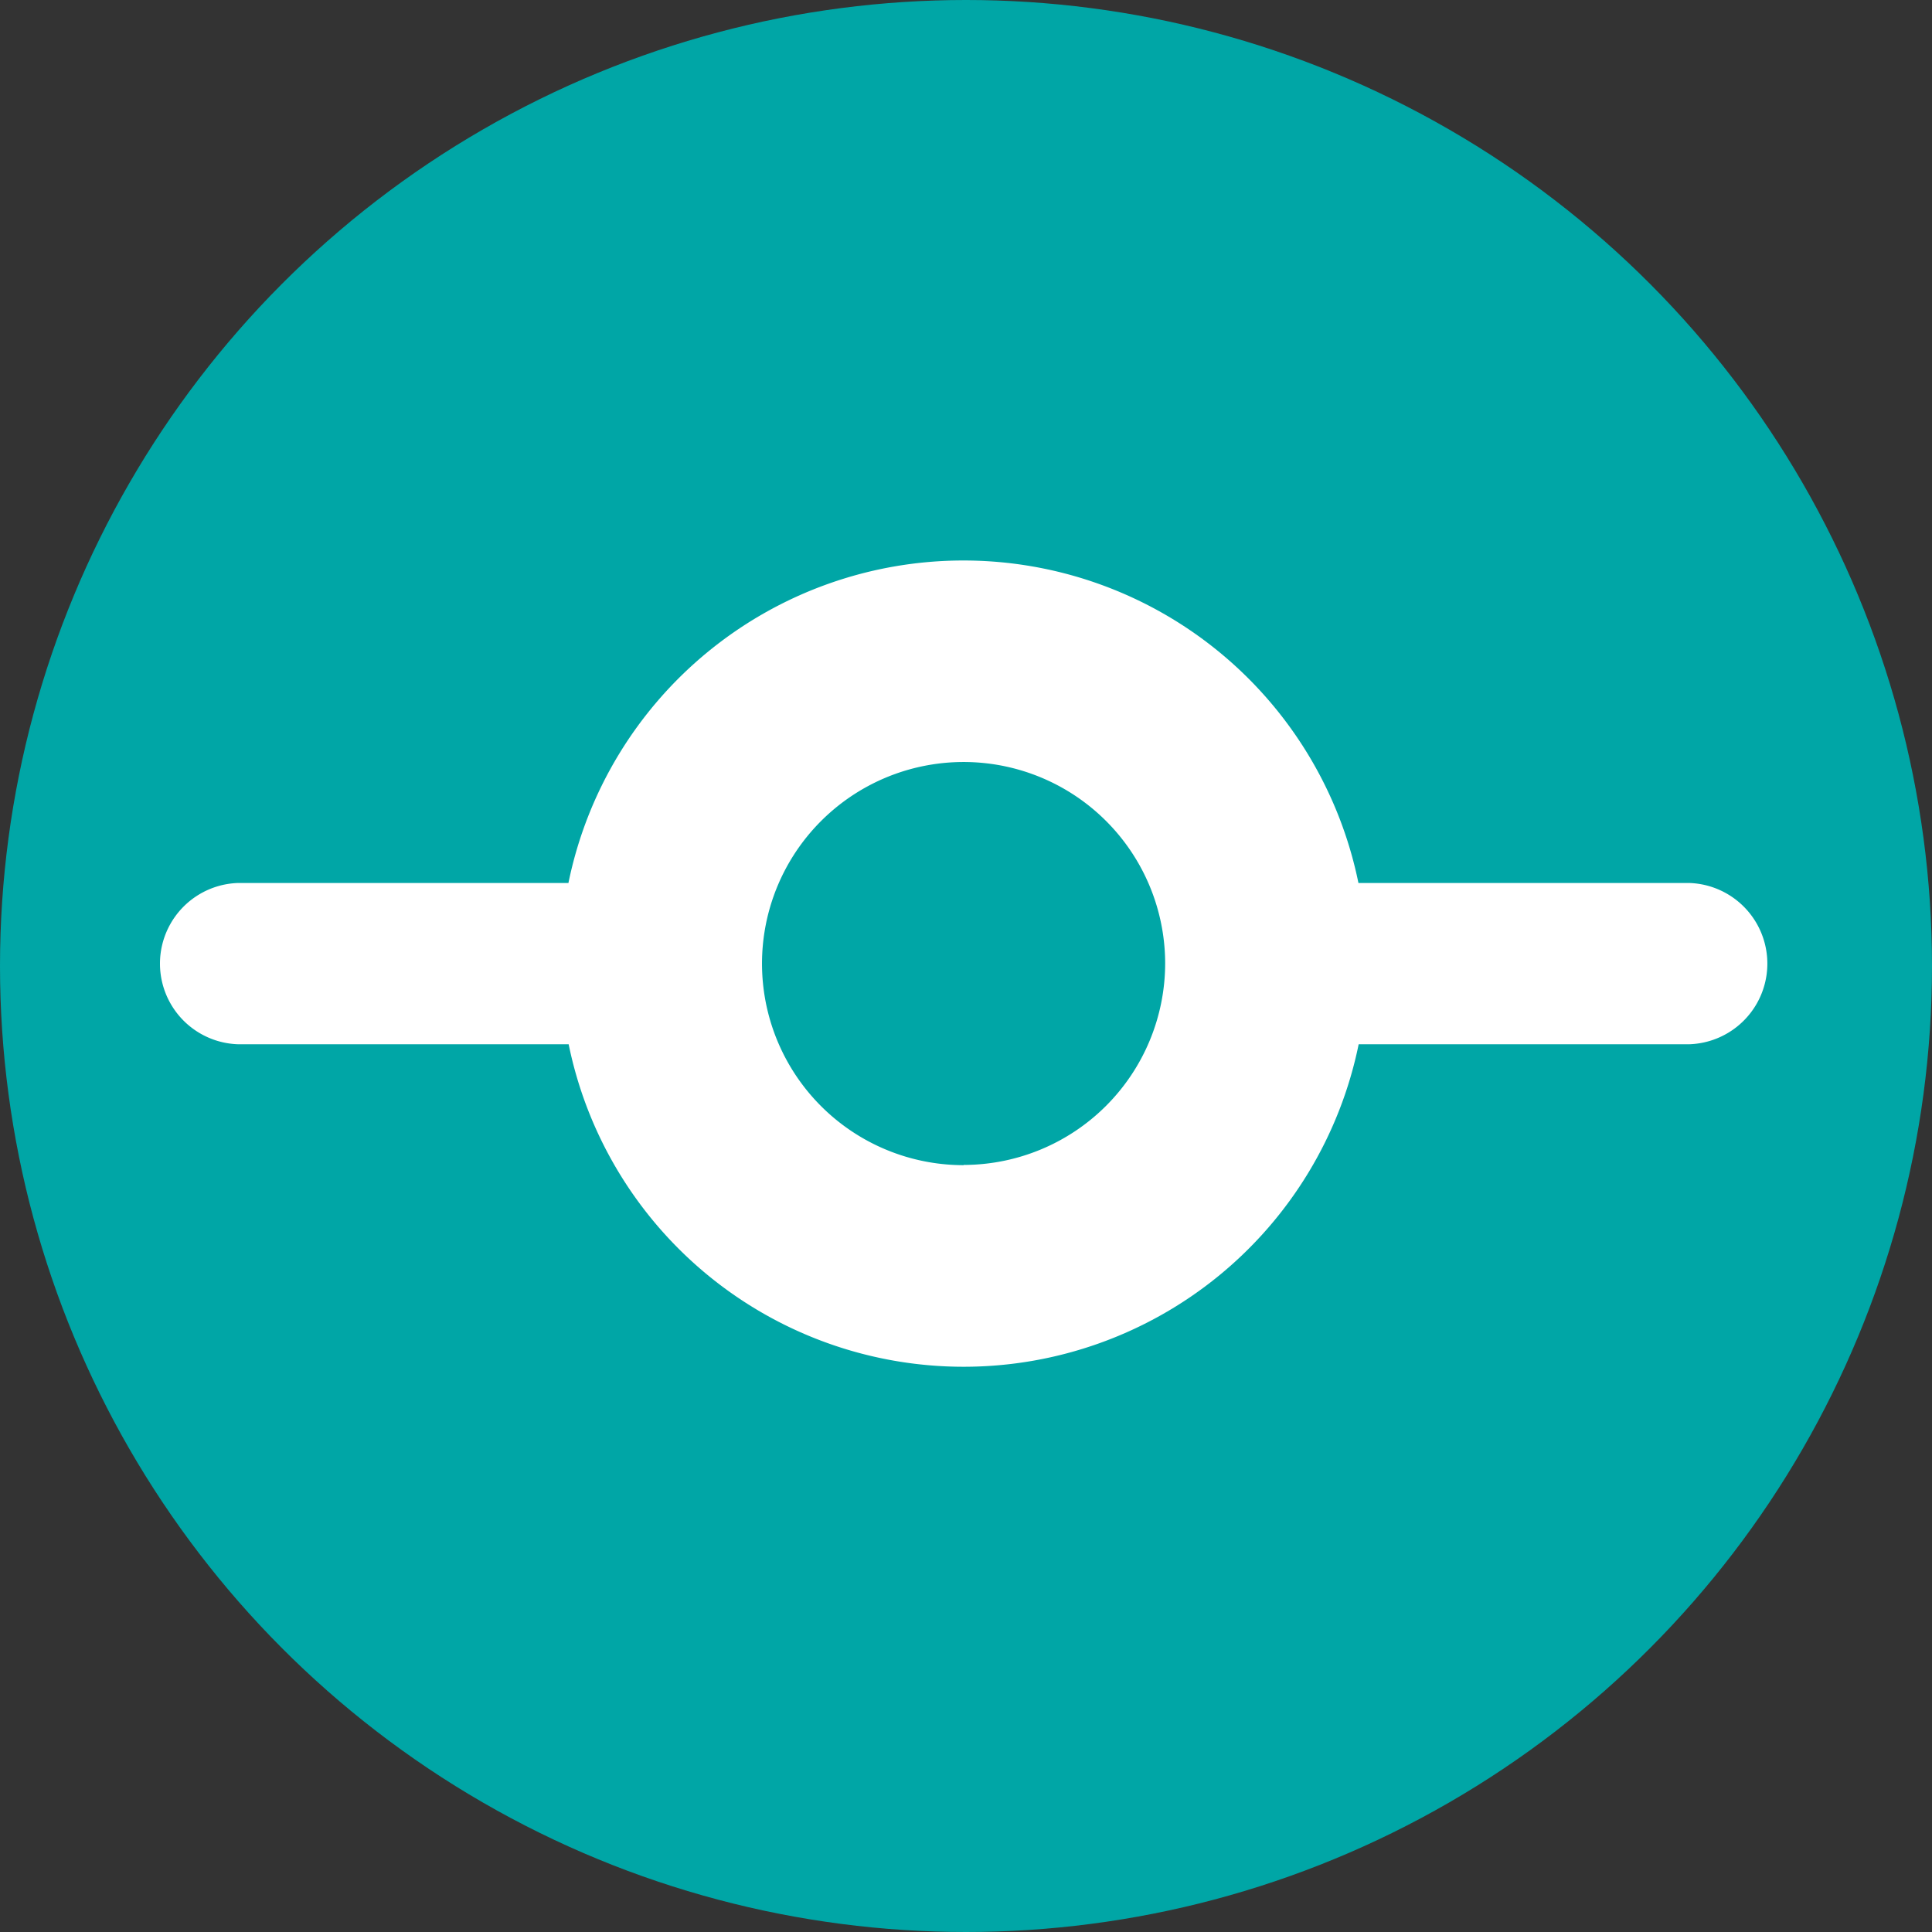 <svg xmlns="http://www.w3.org/2000/svg" viewBox="0 0 256 256"><rect x="0" y="0" width="256" height="256" fill="#333333" stroke="none"/><defs><style>.cls-1{fill:#00a6a6;}.cls-2{fill:#fff;}</style></defs><g id="Layer_2" data-name="Layer 2"><g id="Layer_1-2" data-name="Layer 1"><circle id="bg" class="cls-1" cx="128" cy="128" r="128"/><path id="icon" class="cls-2" d="M223.82,117H180a53.42,53.42,0,0,0-104.68,0H31.56a10.69,10.69,0,0,0,0,21.37H75.35a53.42,53.42,0,0,0,104.68,0h43.79a10.69,10.69,0,0,0,0-21.37Zm-96.13,37.39a26.71,26.71,0,1,1,26.7-26.71A26.74,26.74,0,0,1,127.69,154.36Z"/></g></g></svg>